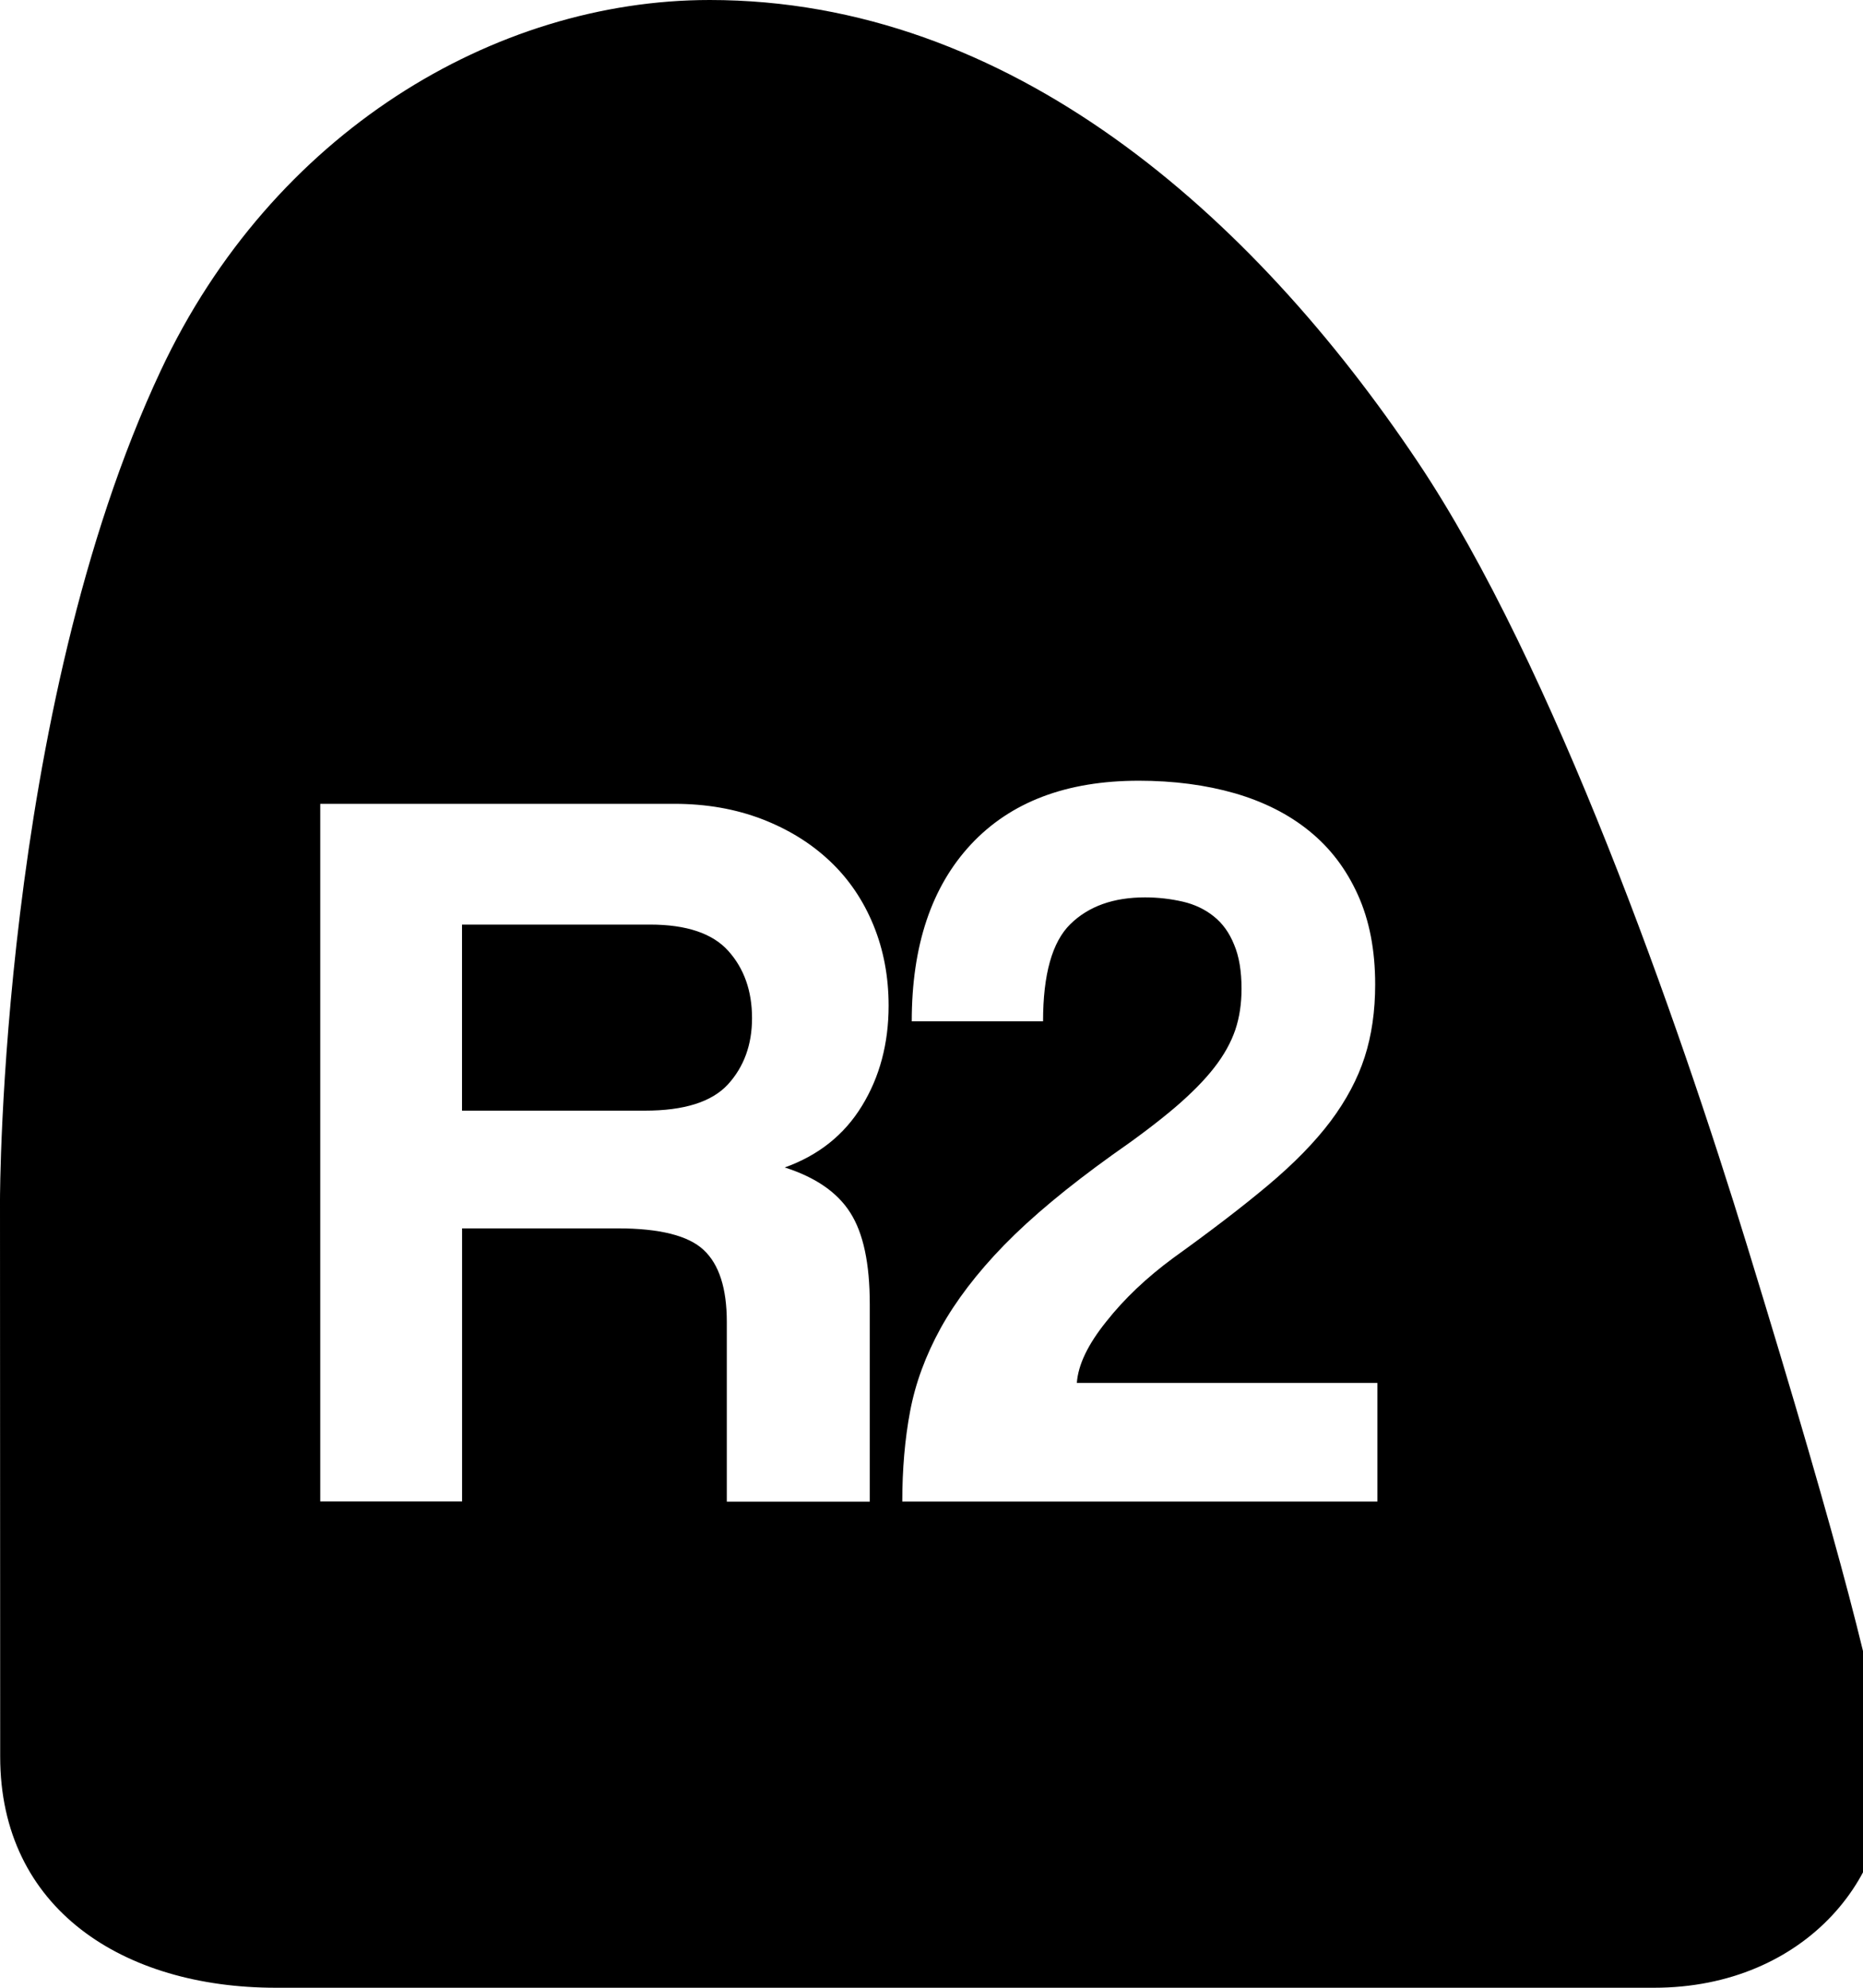 <svg width="60" height="64" xmlns="http://www.w3.org/2000/svg"><path d="M 22.857,0 C 15.914,0 8.765,4.284 5.18,11.926 -0.006,22.962 3.4215128e-8,38.633 3.4215128e-8,38.633 L 0.006,56.559 C 0.006,61.468 3.977,64 8.887,64 H 53.27 C 58.179,64 61.185,60.269 60.688,56.559 60.396,54.427 59.406,50.331 56.27,40.117 54.041,32.845 50.043,21.42 45.668,14.883 40.312,6.882 32.525,0 22.857,0 Z m 13.814,25.137 c 1.133,0 2.164,0.137 3.096,0.404 0.938,0.273 1.737,0.676 2.402,1.217 0.671,0.543 1.187,1.223 1.561,2.049 0.373,0.823 0.559,1.785 0.559,2.891 0,0.856 -0.113,1.638 -0.338,2.336 -0.225,0.698 -0.592,1.39 -1.096,2.064 -0.51,0.677 -1.181,1.363 -2.016,2.064 -0.835,0.701 -1.85,1.476 -3.049,2.338 -0.853,0.628 -1.578,1.312 -2.158,2.047 -0.592,0.735 -0.909,1.393 -0.951,1.979 h 9.68 v 3.82 H 29.059 c 0,-1.032 0.082,-2.004 0.252,-2.906 0.17,-0.902 0.497,-1.79 0.982,-2.674 0.486,-0.877 1.167,-1.774 2.045,-2.676 0.88,-0.902 2.04,-1.868 3.488,-2.906 0.814,-0.565 1.483,-1.074 2.012,-1.523 0.528,-0.452 0.952,-0.88 1.268,-1.287 0.316,-0.404 0.541,-0.814 0.678,-1.215 0.137,-0.407 0.201,-0.848 0.201,-1.324 0,-0.565 -0.077,-1.038 -0.238,-1.418 -0.155,-0.386 -0.373,-0.689 -0.658,-0.914 -0.279,-0.225 -0.617,-0.385 -0.996,-0.473 -0.386,-0.088 -0.79,-0.137 -1.215,-0.137 -1.02,0 -1.82,0.287 -2.406,0.861 -0.586,0.574 -0.879,1.62 -0.879,3.129 h -4.229 c 0,-2.438 0.638,-4.336 1.91,-5.699 1.275,-1.363 3.073,-2.047 5.398,-2.047 z m -26.357,0.744 H 21.719 c 1.035,0 1.972,0.167 2.822,0.492 0.844,0.325 1.576,0.776 2.184,1.35 0.61,0.574 1.078,1.265 1.406,2.066 0.328,0.802 0.488,1.666 0.488,2.592 0,1.214 -0.287,2.296 -0.861,3.229 -0.574,0.938 -1.407,1.593 -2.484,1.979 0.99,0.316 1.696,0.802 2.109,1.455 0.422,0.659 0.629,1.636 0.629,2.947 v 6.357 h -4.604 v -0.002 -5.781 c 0,-1.084 -0.248,-1.856 -0.746,-2.32 -0.492,-0.462 -1.418,-0.695 -2.77,-0.695 h -5.01 v 8.793 h -4.568 z m 4.566,3.889 v 5.99 h 5.887 c 1.263,0 2.154,-0.279 2.676,-0.844 0.516,-0.565 0.777,-1.279 0.777,-2.135 0,-0.877 -0.257,-1.599 -0.764,-2.164 -0.507,-0.565 -1.348,-0.848 -2.52,-0.848 z"/></svg>
